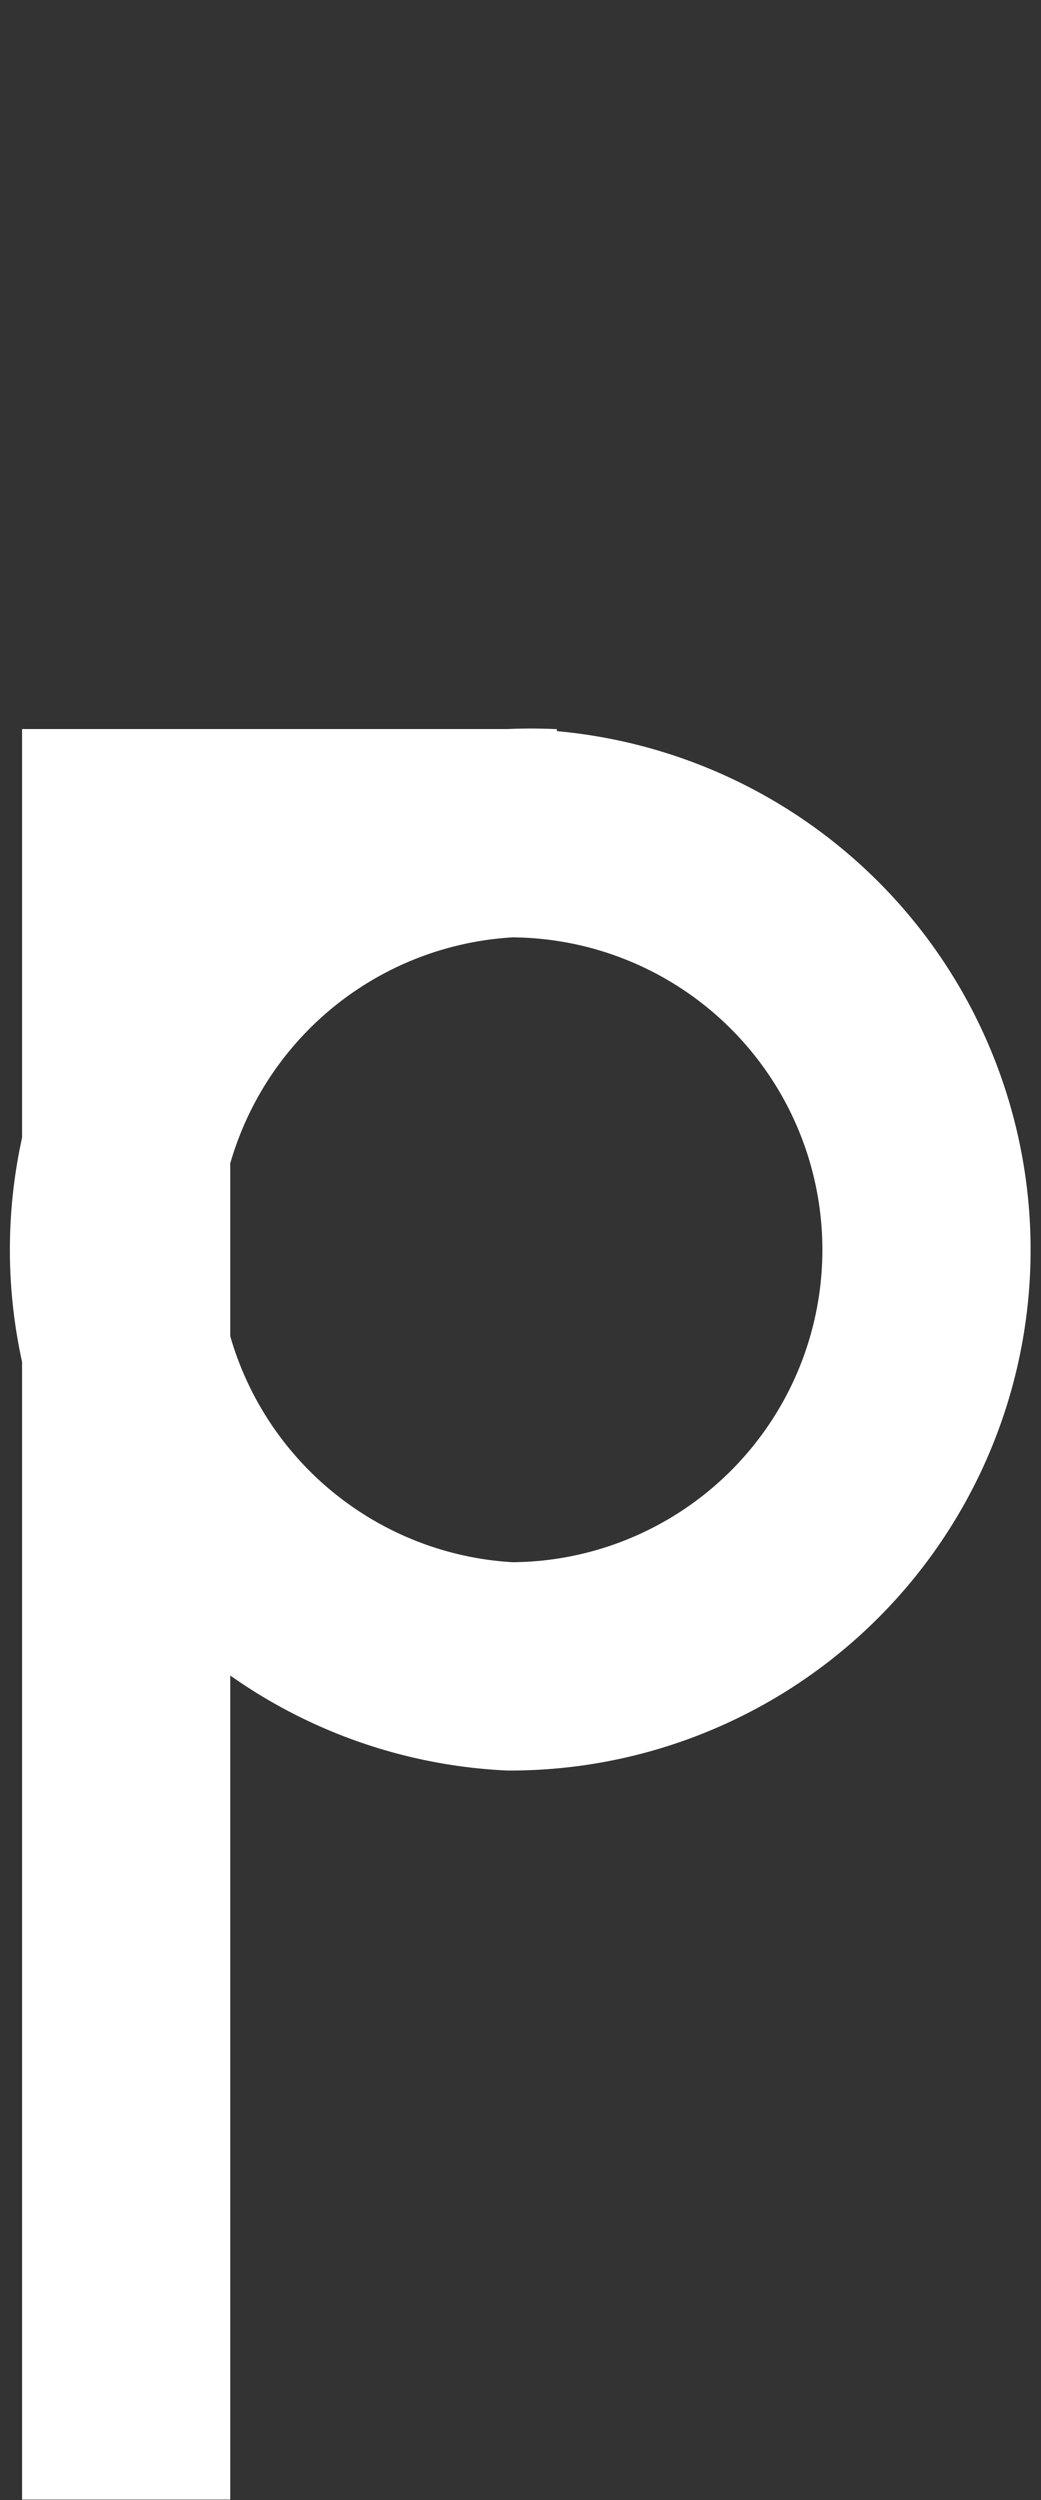 <svg id="Layer_1" data-name="Layer 1" xmlns="http://www.w3.org/2000/svg" viewBox="0 0 25 60.01"><rect x="0" y="0" width="25" height="60.01" fill="#333333" stroke="none"/><defs><style>.cls-1,.cls-2{fill:none;}.cls-2{stroke:#fff;stroke-width:5px;}</style></defs><title>Pp</title><rect class="cls-1" x="2.5" width="20" height="20"/><path class="cls-2" d="M9.75,20a10,10,0,1,1,0,20,10,10,0,1,1,1-20H.53V60" transform="translate(2.5)"/></svg>